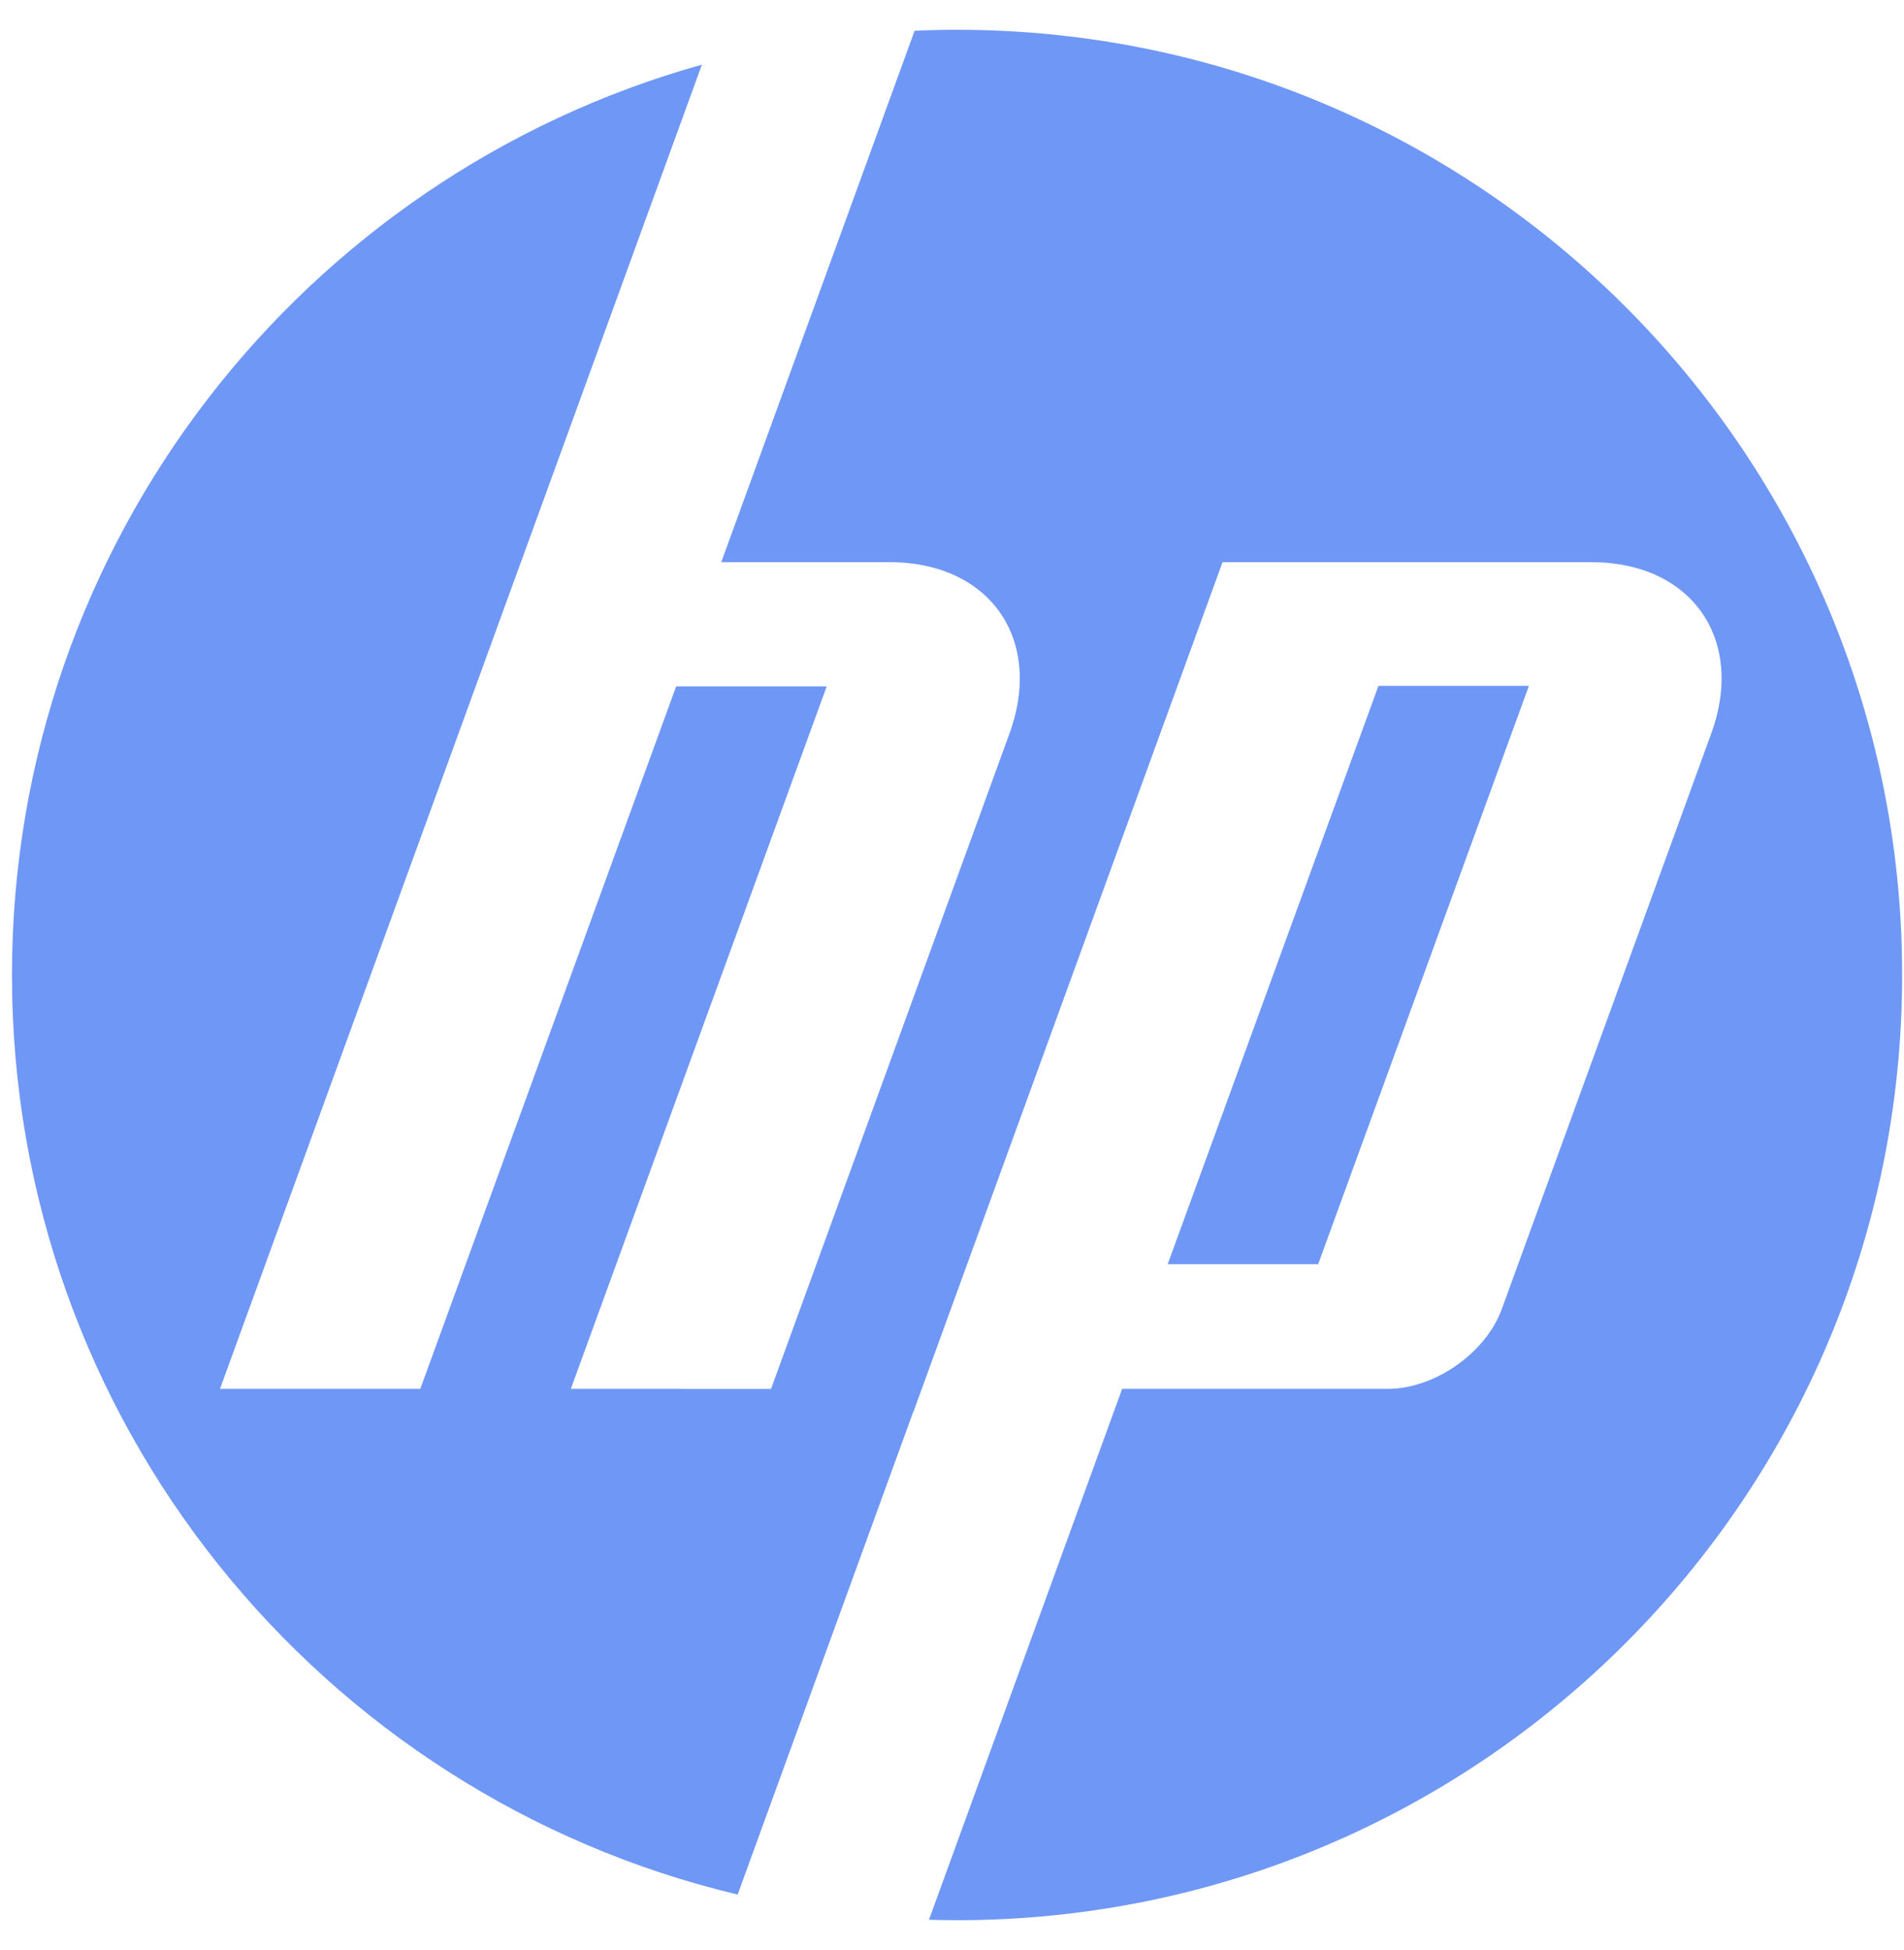 <svg width="42" height="43" viewBox="0 0 42 43" fill="none" xmlns="http://www.w3.org/2000/svg">
	<path
		d="M41.959 21.504C41.959 9.99 32.626 0.657 21.112 0.657C20.798 0.657 20.485 0.664 20.175 0.679L15.91 12.399H19.624C21.834 12.399 23.024 14.1 22.268 16.178L17.008 30.633L12.592 30.632L18.236 15.139H14.915L9.271 30.632H4.853L11.49 12.399H11.491L15.483 1.426C6.704 3.882 0.264 11.941 0.264 21.504C0.264 31.351 7.092 39.602 16.272 41.785L20.14 31.153H20.144L26.968 12.399H35.103C37.315 12.399 38.505 14.1 37.748 16.178L33.127 28.874C32.775 29.841 31.645 30.632 30.616 30.632H24.753L20.492 42.341C20.698 42.347 20.905 42.351 21.112 42.351C32.626 42.351 41.959 33.017 41.959 21.504Z"
		fill="#6F97F6" />
	<path d="M33.726 15.127H30.407L25.758 27.882H29.077L33.726 15.127Z" fill="#6F97F6" />
</svg>
